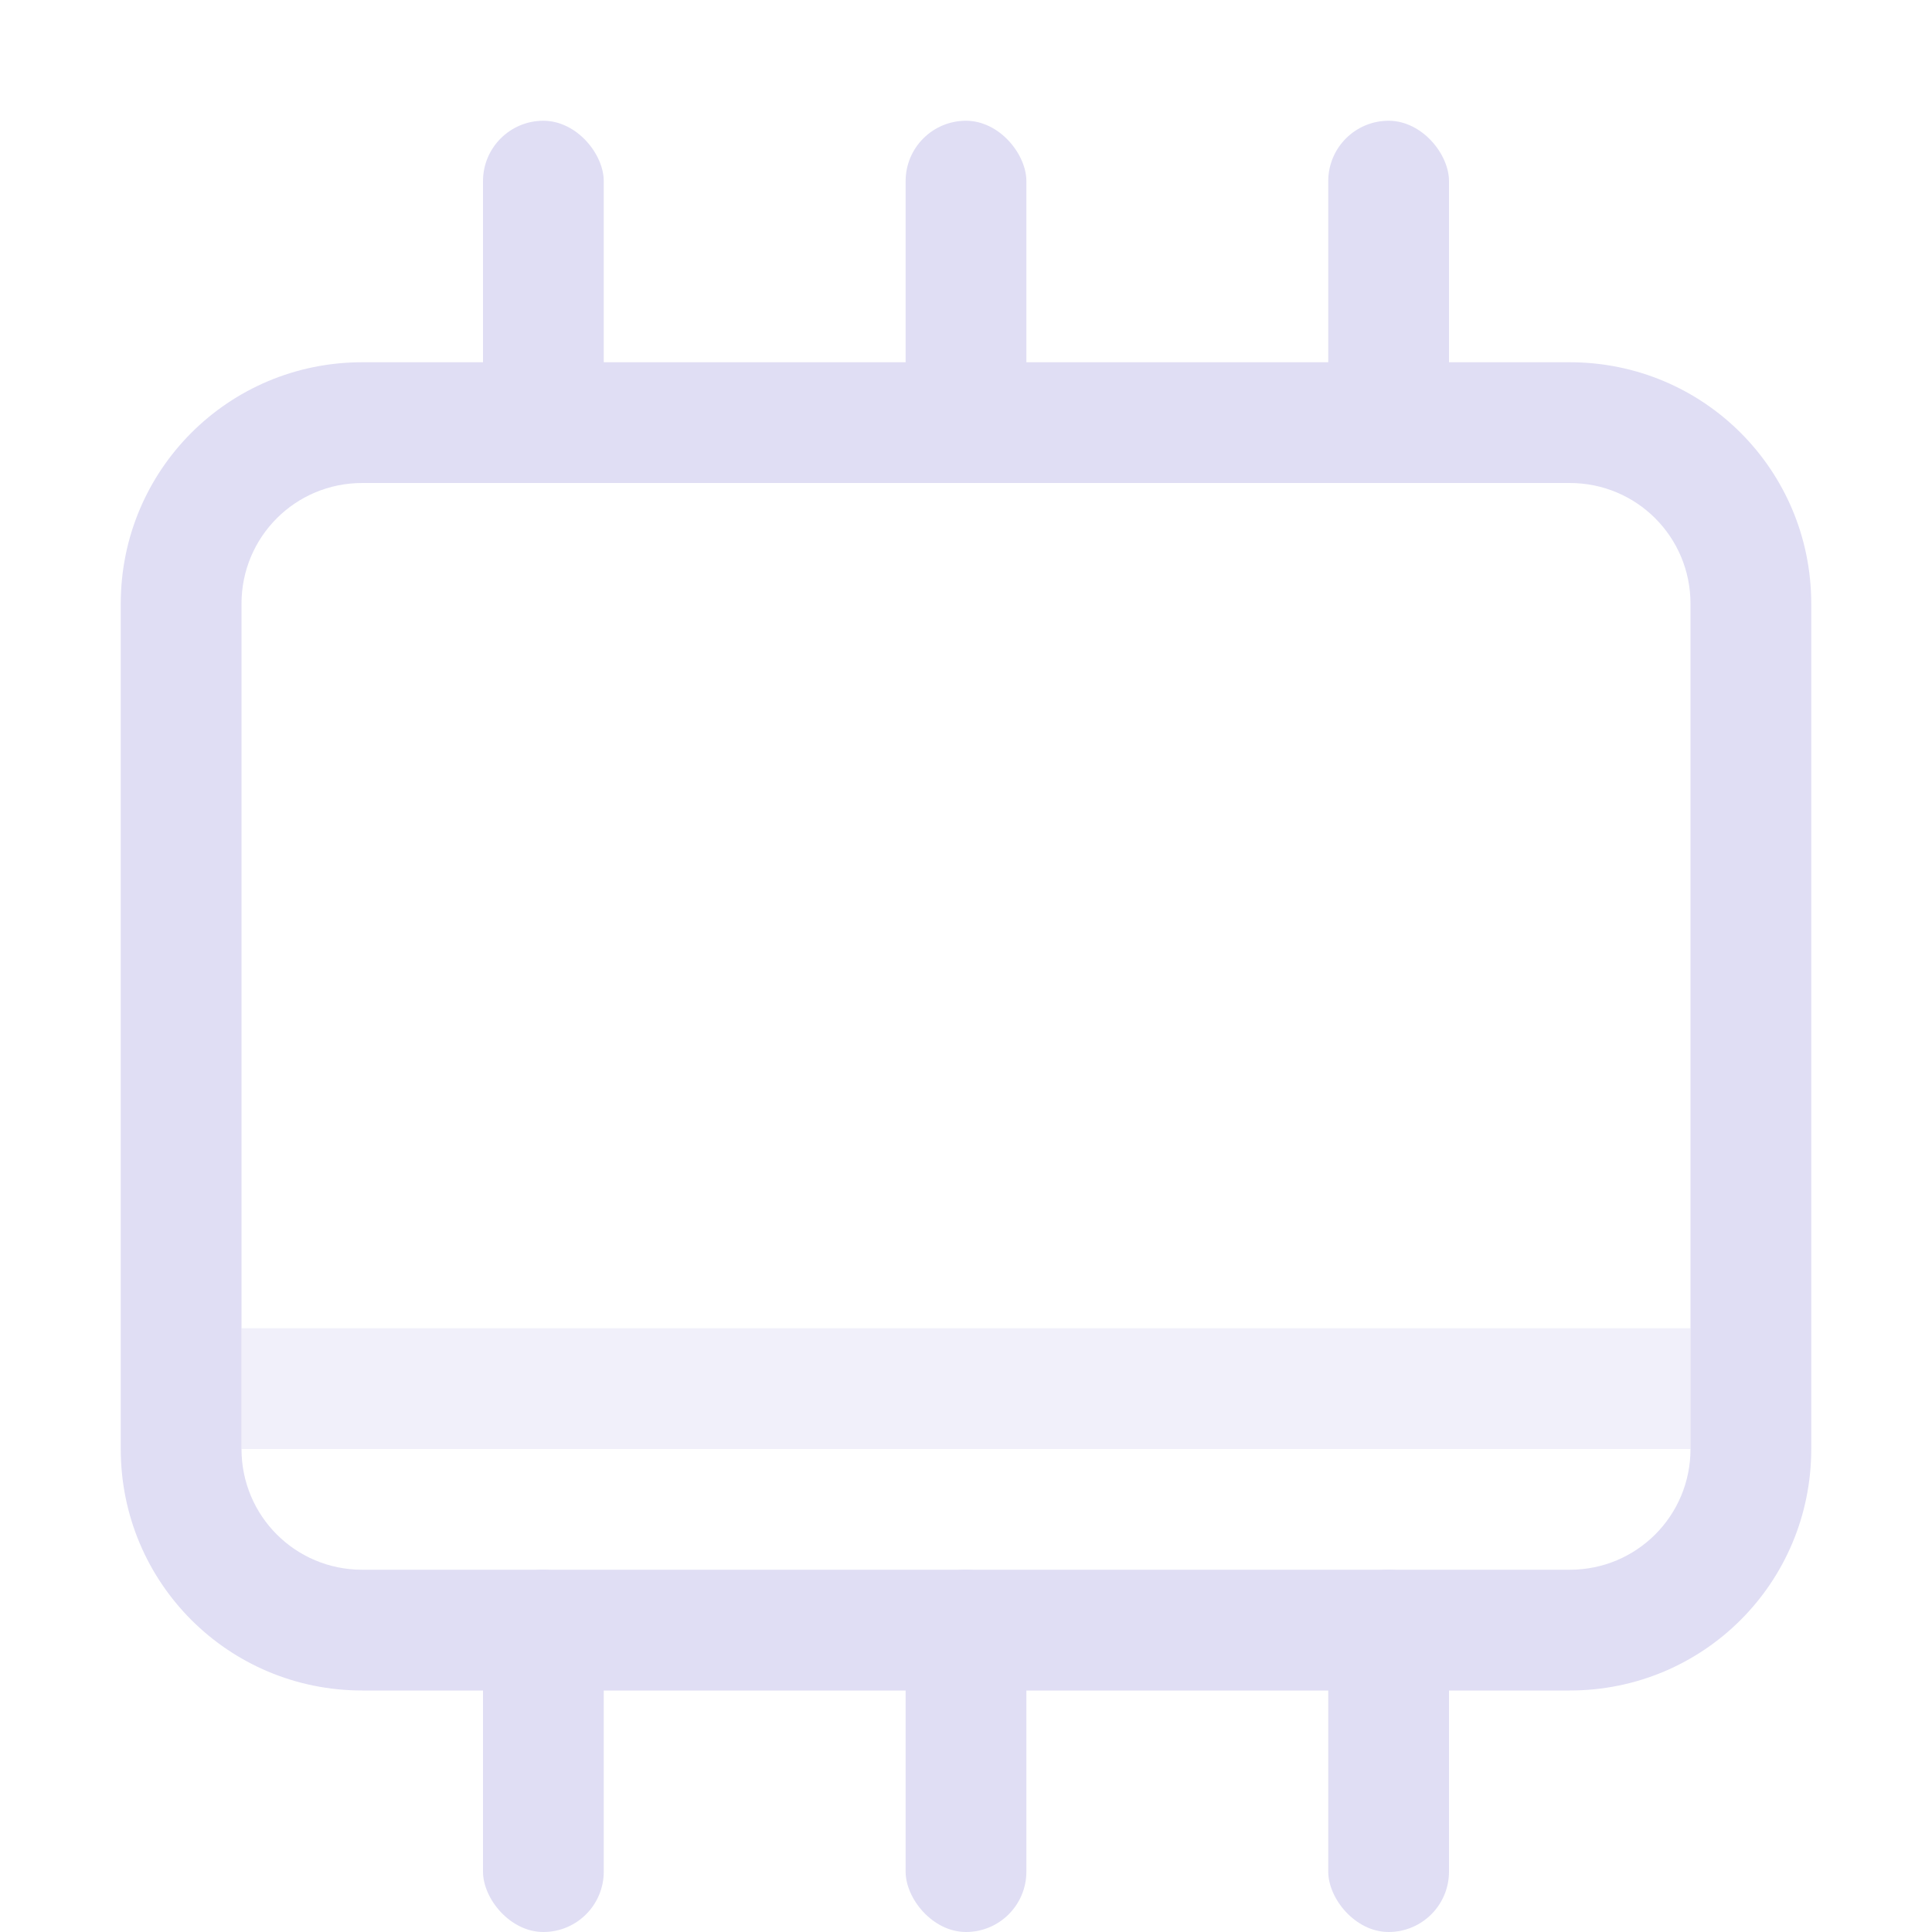 <svg width="16px" height="16px" version="1.1" viewBox="0 0 16 16" xmlns="http://www.w3.org/2000/svg">
 <path d="m3 3c-1.108 0-2 0.892-2 2v7c0 1.108 0.892 2 2 2h10c1.108 0 2-0.892 2-2v-7c0-1.108-0.892-2-2-2h-10zm0 1h10c0.554 0 1 0.446 1 1v7c0 0.554-0.446 1-1 1h-10c-0.554 0-1-0.446-1-1v-7c0-0.554 0.446-1 1-1z" fill="#e0def4"/>
 <rect x="4" y="1" width="1" height="3" rx=".5" ry=".5" fill="#e0def4" stroke-linecap="round" stroke-linejoin="round" style="paint-order:fill markers stroke"/>
 <rect x="7.5" y="1" width="1" height="3" rx=".5" ry=".5" fill="#e0def4" stroke-linecap="round" stroke-linejoin="round" style="paint-order:fill markers stroke"/>
 <rect x="11" y="1" width="1" height="3" rx=".5" ry=".5" fill="#e0def4" stroke-linecap="round" stroke-linejoin="round" style="paint-order:fill markers stroke"/>
 <rect x="4" y="13" width="1" height="3" rx=".5" ry=".5" fill="#e0def4" stroke-linecap="round" stroke-linejoin="round" style="paint-order:fill markers stroke"/>
 <rect x="7.5" y="13" width="1" height="3" rx=".5" ry=".5" fill="#e0def4" stroke-linecap="round" stroke-linejoin="round" style="paint-order:fill markers stroke"/>
 <rect x="11" y="13" width="1" height="3" rx=".5" ry=".5" fill="#e0def4" stroke-linecap="round" stroke-linejoin="round" style="paint-order:fill markers stroke"/>
 <rect x="2" y="11" width="12" height="1" rx="0" ry="0" fill="#e0def4" opacity=".45" stroke-linecap="round" stroke-linejoin="round" style="paint-order:fill markers stroke"/>
</svg>

